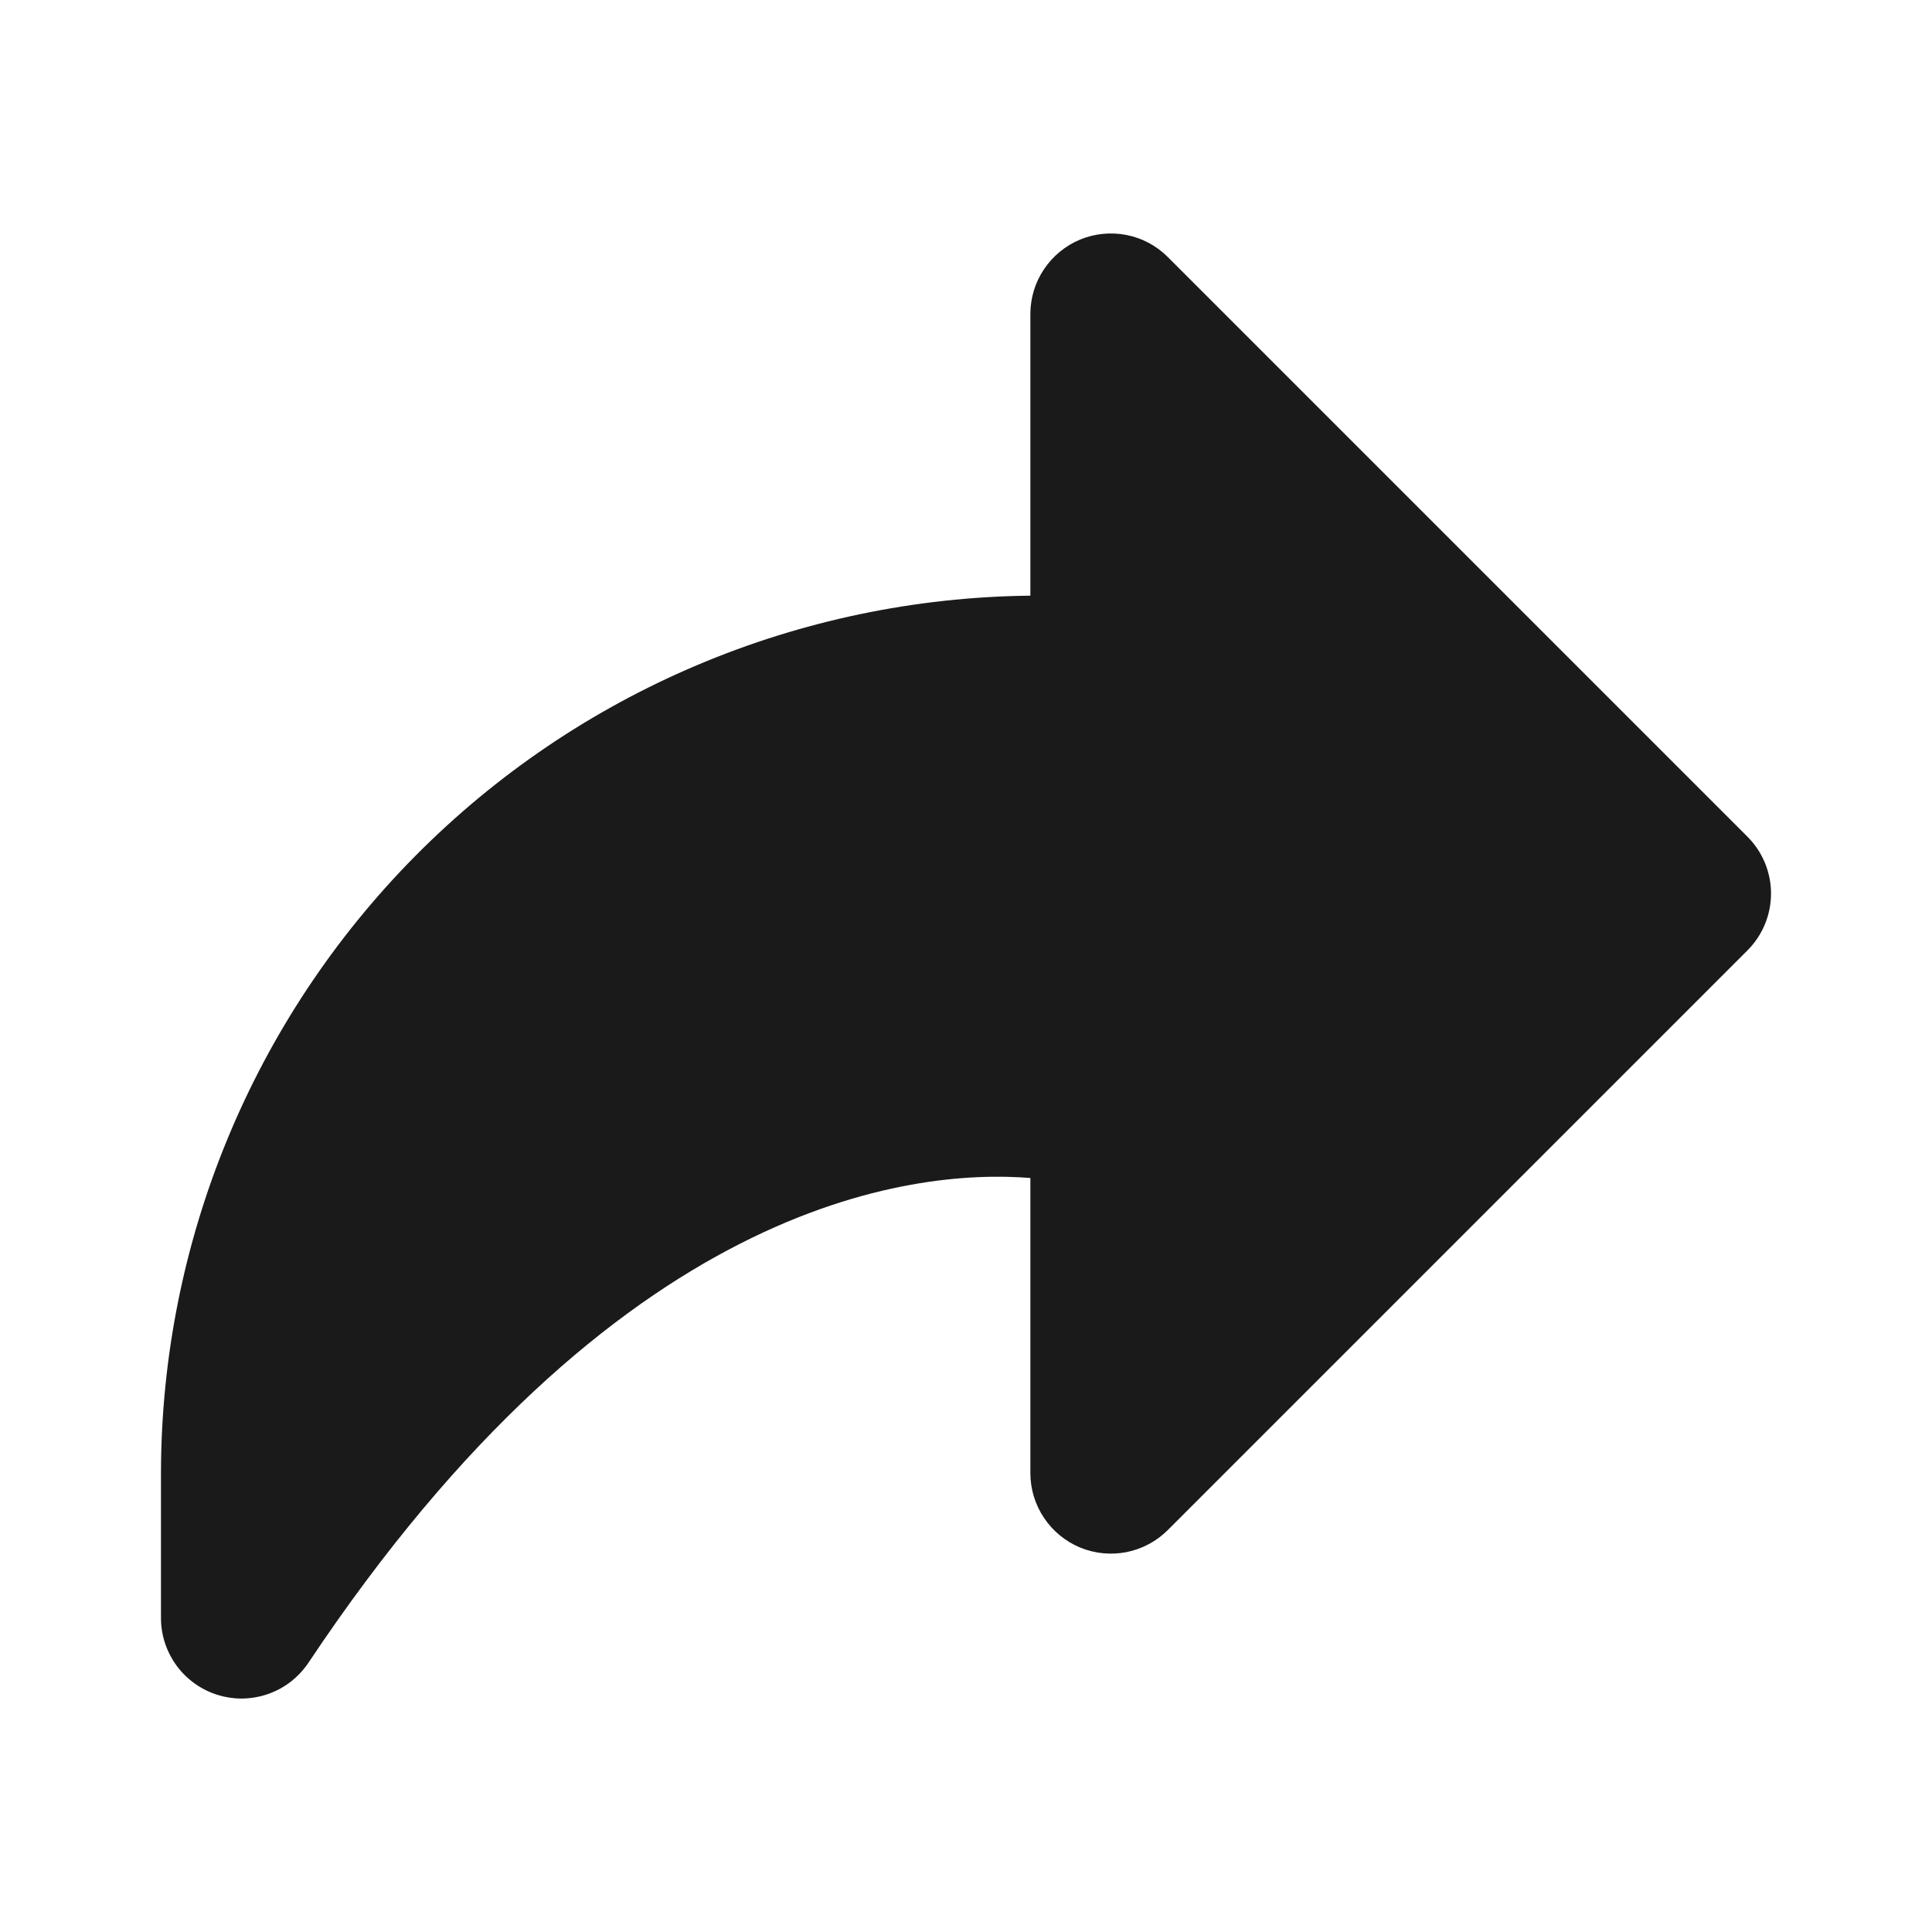 <svg width="22" height="22" viewBox="0 0 22 22" fill="none" xmlns="http://www.w3.org/2000/svg">
<path d="M13.298 2.927C13.17 2.799 13.007 2.711 12.829 2.676C12.651 2.641 12.467 2.659 12.299 2.728C12.132 2.798 11.989 2.915 11.888 3.066C11.787 3.216 11.733 3.394 11.733 3.575V6.783C9.1 6.811 6.584 7.875 4.731 9.745C2.878 11.616 1.836 14.142 1.833 16.775V18.425C1.833 18.622 1.897 18.813 2.014 18.971C2.131 19.129 2.296 19.245 2.484 19.302C2.57 19.328 2.66 19.342 2.75 19.342C2.901 19.341 3.05 19.304 3.183 19.233C3.316 19.162 3.429 19.058 3.513 18.933C7.014 13.68 10.372 13.306 11.733 13.414V16.775C11.733 16.956 11.787 17.133 11.888 17.284C11.989 17.435 12.132 17.552 12.299 17.622C12.467 17.691 12.651 17.709 12.829 17.674C13.007 17.638 13.17 17.551 13.298 17.423L19.898 10.823C20.07 10.651 20.167 10.418 20.167 10.175C20.167 9.932 20.07 9.699 19.898 9.527L13.298 2.927Z" fill="#1B1A1A"/>
</svg>
